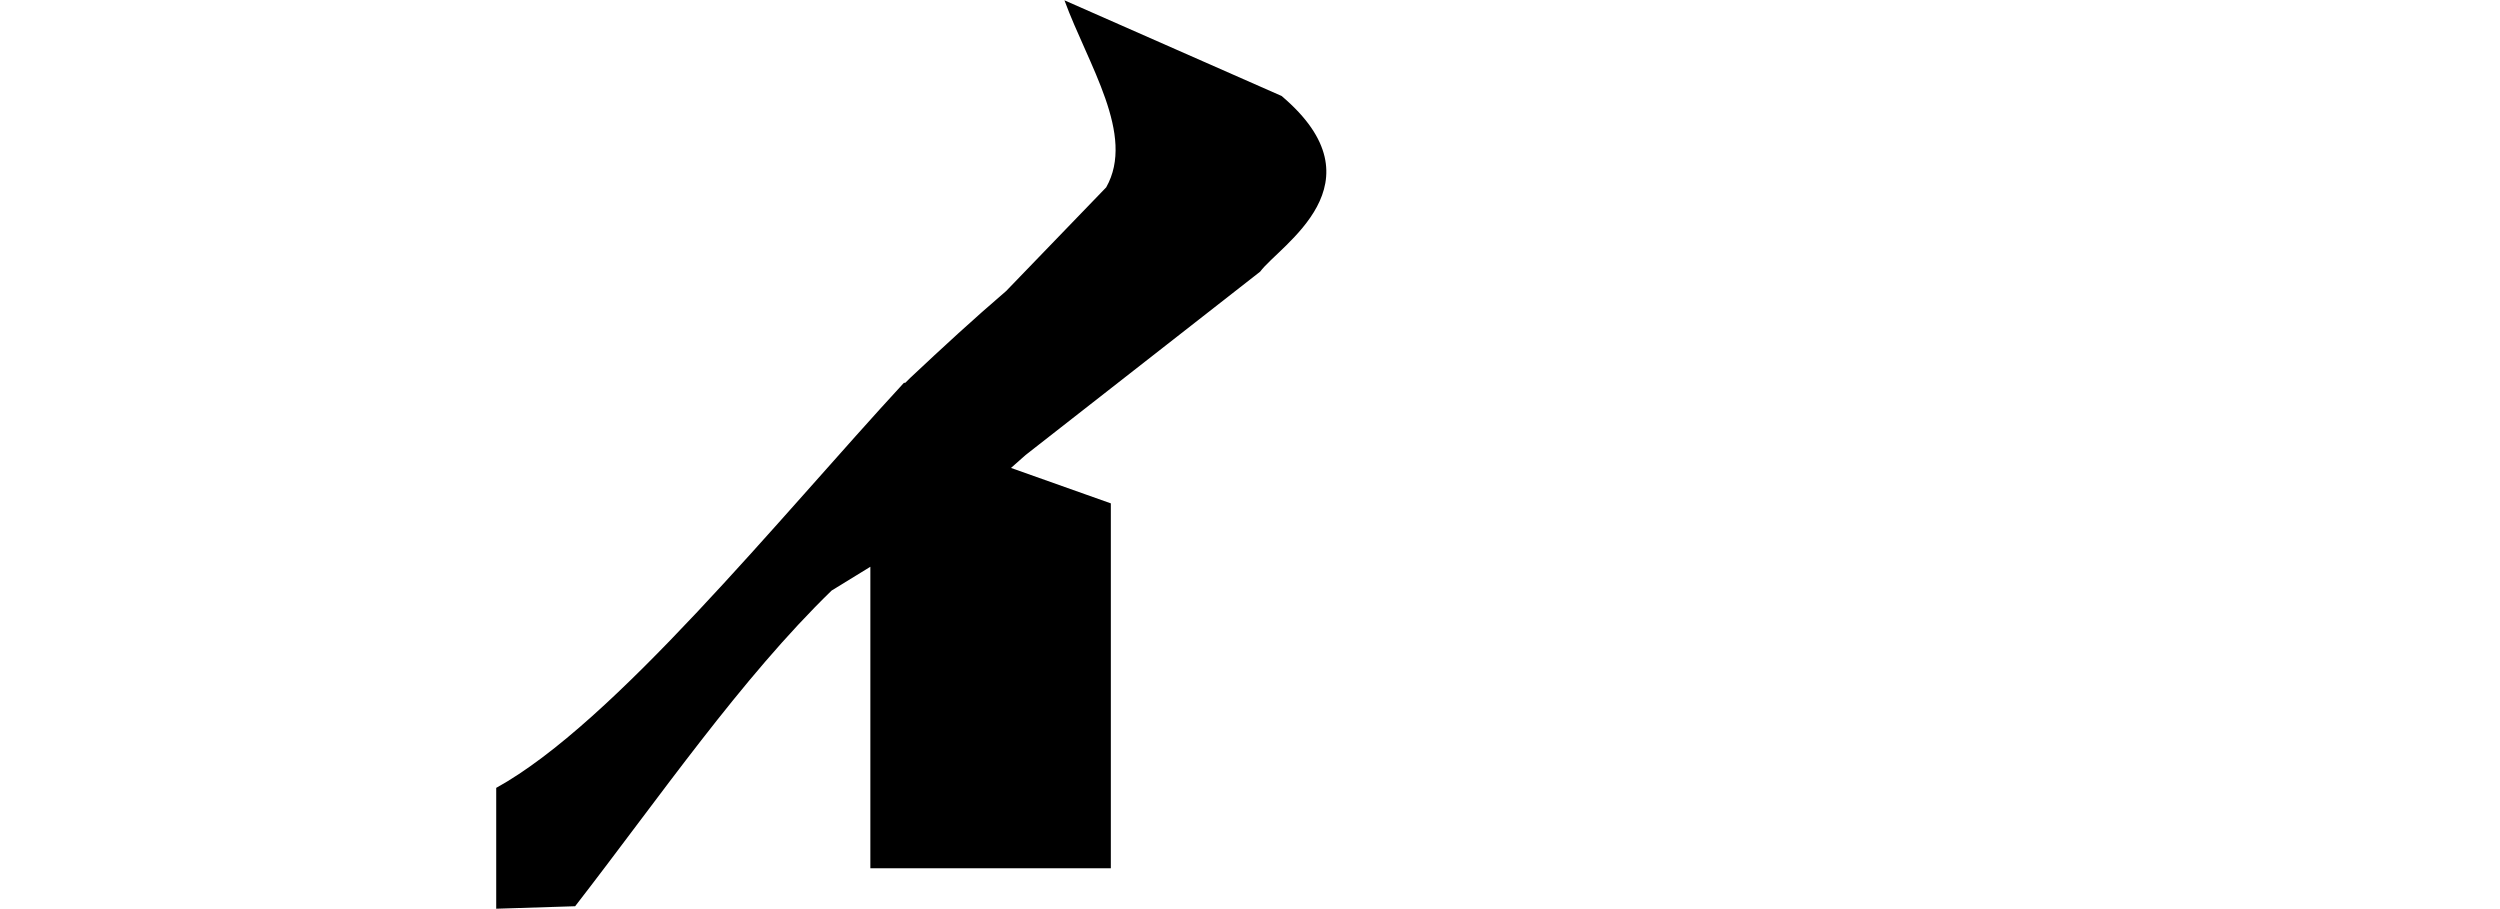 <?xml version="1.0" encoding="UTF-8" standalone="no"?>
<!-- Created with Inkscape (http://www.inkscape.org/) -->

<svg
   xmlns:dc="http://purl.org/dc/elements/1.1/"
   xmlns:cc="http://creativecommons.org/ns#"
   xmlns:rdf="http://www.w3.org/1999/02/22-rdf-syntax-ns#"
   xmlns:svg="http://www.w3.org/2000/svg"
   xmlns="http://www.w3.org/2000/svg"
   xmlns:sodipodi="http://sodipodi.sourceforge.net/DTD/sodipodi-0.dtd"
   xmlns:inkscape="http://www.inkscape.org/namespaces/inkscape"
   width="2048"
   height="744.42"
   id="svg11512"
   version="1.1"
   inkscape:version="0.48.0 r9654"
   sodipodi:docname="jstart.svg">
  <defs
     id="defs11514">
    <inkscape:perspective
       sodipodi:type="inkscape:persp3d"
       inkscape:vp_x="0 : 195.105 : 1"
       inkscape:vp_y="0 : 1000 : 0"
       inkscape:vp_z="2048 : 195.105 : 1"
       inkscape:persp3d-origin="1024 : 130.07 : 1"
       id="perspective4647" />
  </defs>
  <sodipodi:namedview
     id="base"
     pagecolor="#ffffff"
     bordercolor="#666666"
     borderopacity="1.0"
     inkscape:pageopacity="0.0"
     inkscape:pageshadow="2"
     inkscape:zoom="0.46289062"
     inkscape:cx="1024"
     inkscape:cy="372.20999"
     inkscape:document-units="px"
     inkscape:current-layer="layer1"
     showgrid="false"
     showguides="true"
     inkscape:guide-bbox="true"
     inkscape:window-width="1109"
     inkscape:window-height="684"
     inkscape:window-x="1730"
     inkscape:window-y="122"
     inkscape:window-maximized="0">
    <sodipodi:guide
       orientation="1,0"
       position="910,745.714"
       id="guide11527" />
    <sodipodi:guide
       orientation="1,0"
       position="713,760"
       id="guide11529" />
    <sodipodi:guide
       orientation="0,1"
       position="779.383,4.71"
       id="guide44104" />
  </sodipodi:namedview>
  <g
     inkscape:label="Layer 1"
     inkscape:groupmode="layer"
     id="layer1"
     transform="translate(0,-307.942)">
    <path
       style="fill:#000000;fill-opacity:1;stroke:none"
       d="m 872,308.206 c 19.407,52.922 58.452,110.375 34.188,153.219 l -81.969,84.938 c -26.496,22.69 -52.462,46.632 -78.344,70.938 -1.4,1.315 -2.787,2.705 -4.188,4.156 l -1.25,0.156 C 637.821,732.867 503.107,900.073 406.5,953.362 l 0,99 64.656,-2.031 c 69.168,-89.276 136.009,-186.667 210.125,-258.625 L 713,772.237 l 0,246.969 197,0 0,-298.906 -81.781,-29.031 11.969,-10.594 192.156,-150.219 c 15.821,-21.484 102.239,-72.195 17.531,-143.906 L 872,308.206 z"
       id="path11499"
       inkscape:connector-curvature="0" />
  </g>
</svg>
